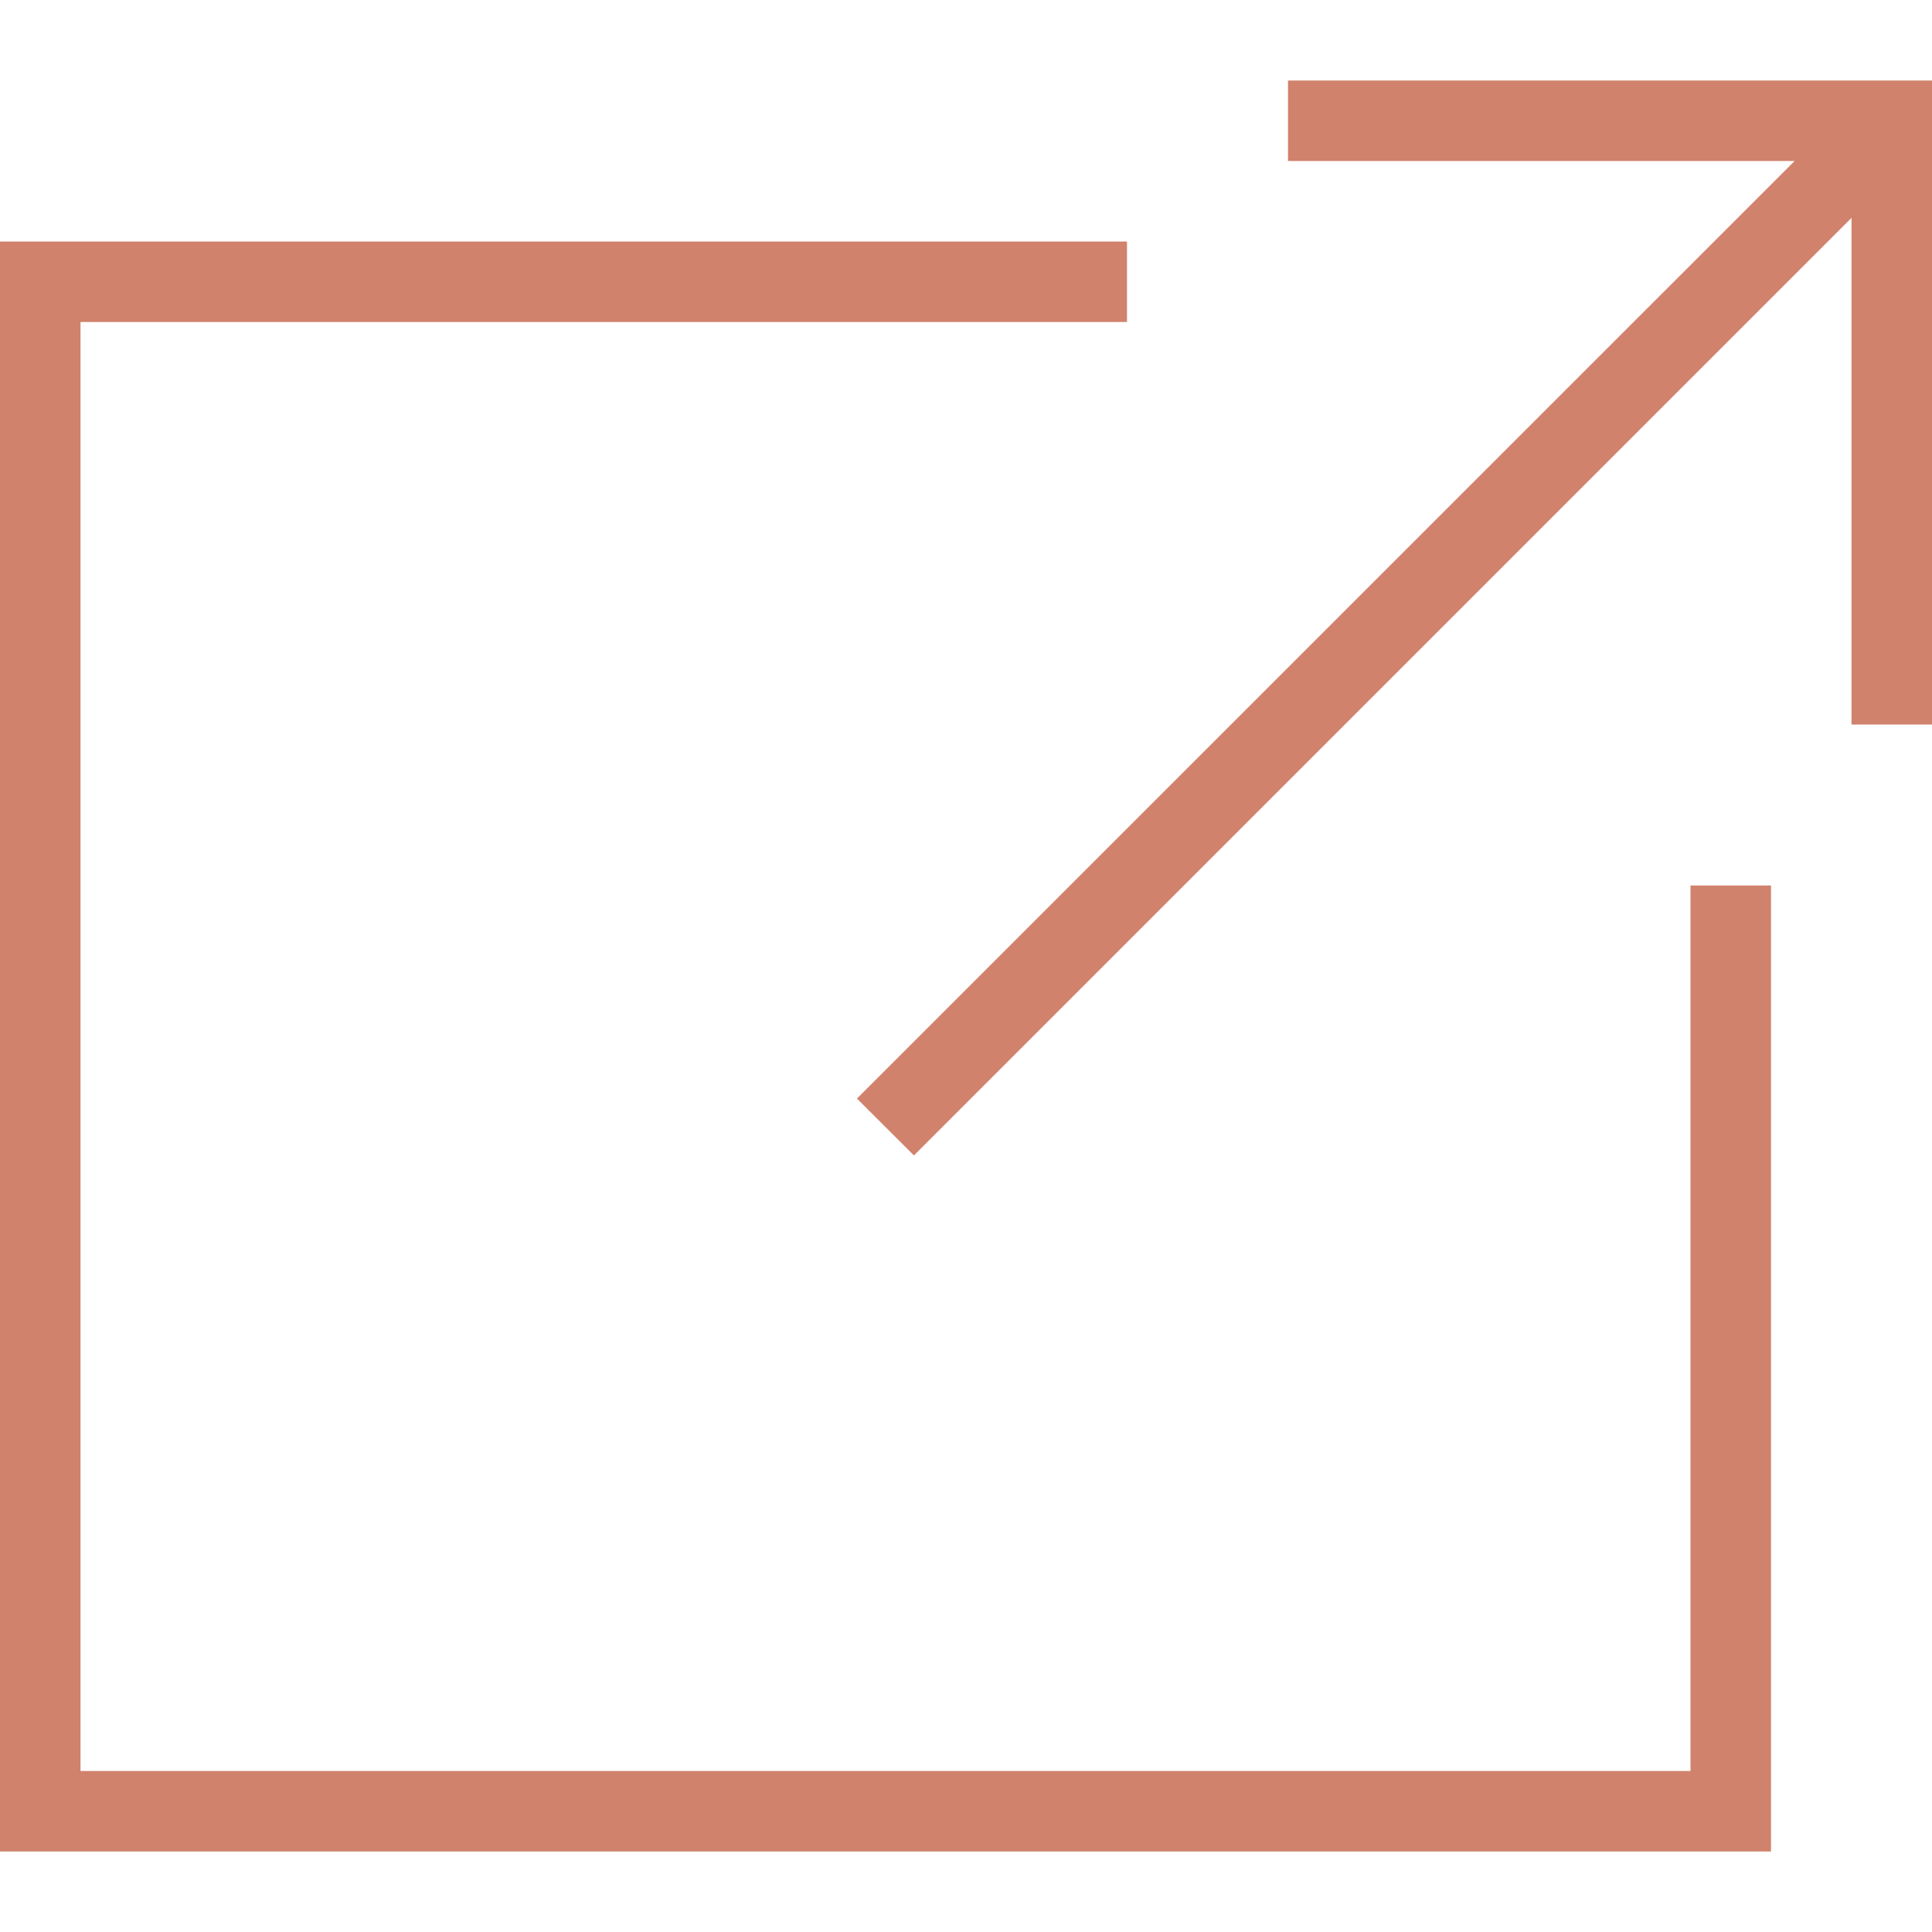 <svg width="18" height="18" viewBox="0 0 18 18" fill="none" xmlns="http://www.w3.org/2000/svg">
<path fill-rule="evenodd" clip-rule="evenodd" d="M10.5 3H0.75V16.5H15.75V8.25H16.5V17.25H0V2.25H10.5V3ZM18 6.75H17.25V2.03L8.515 10.765L7.984 10.235L16.72 1.5H12V0.75H18V6.75Z" fill="#D0826C"/>
</svg>
